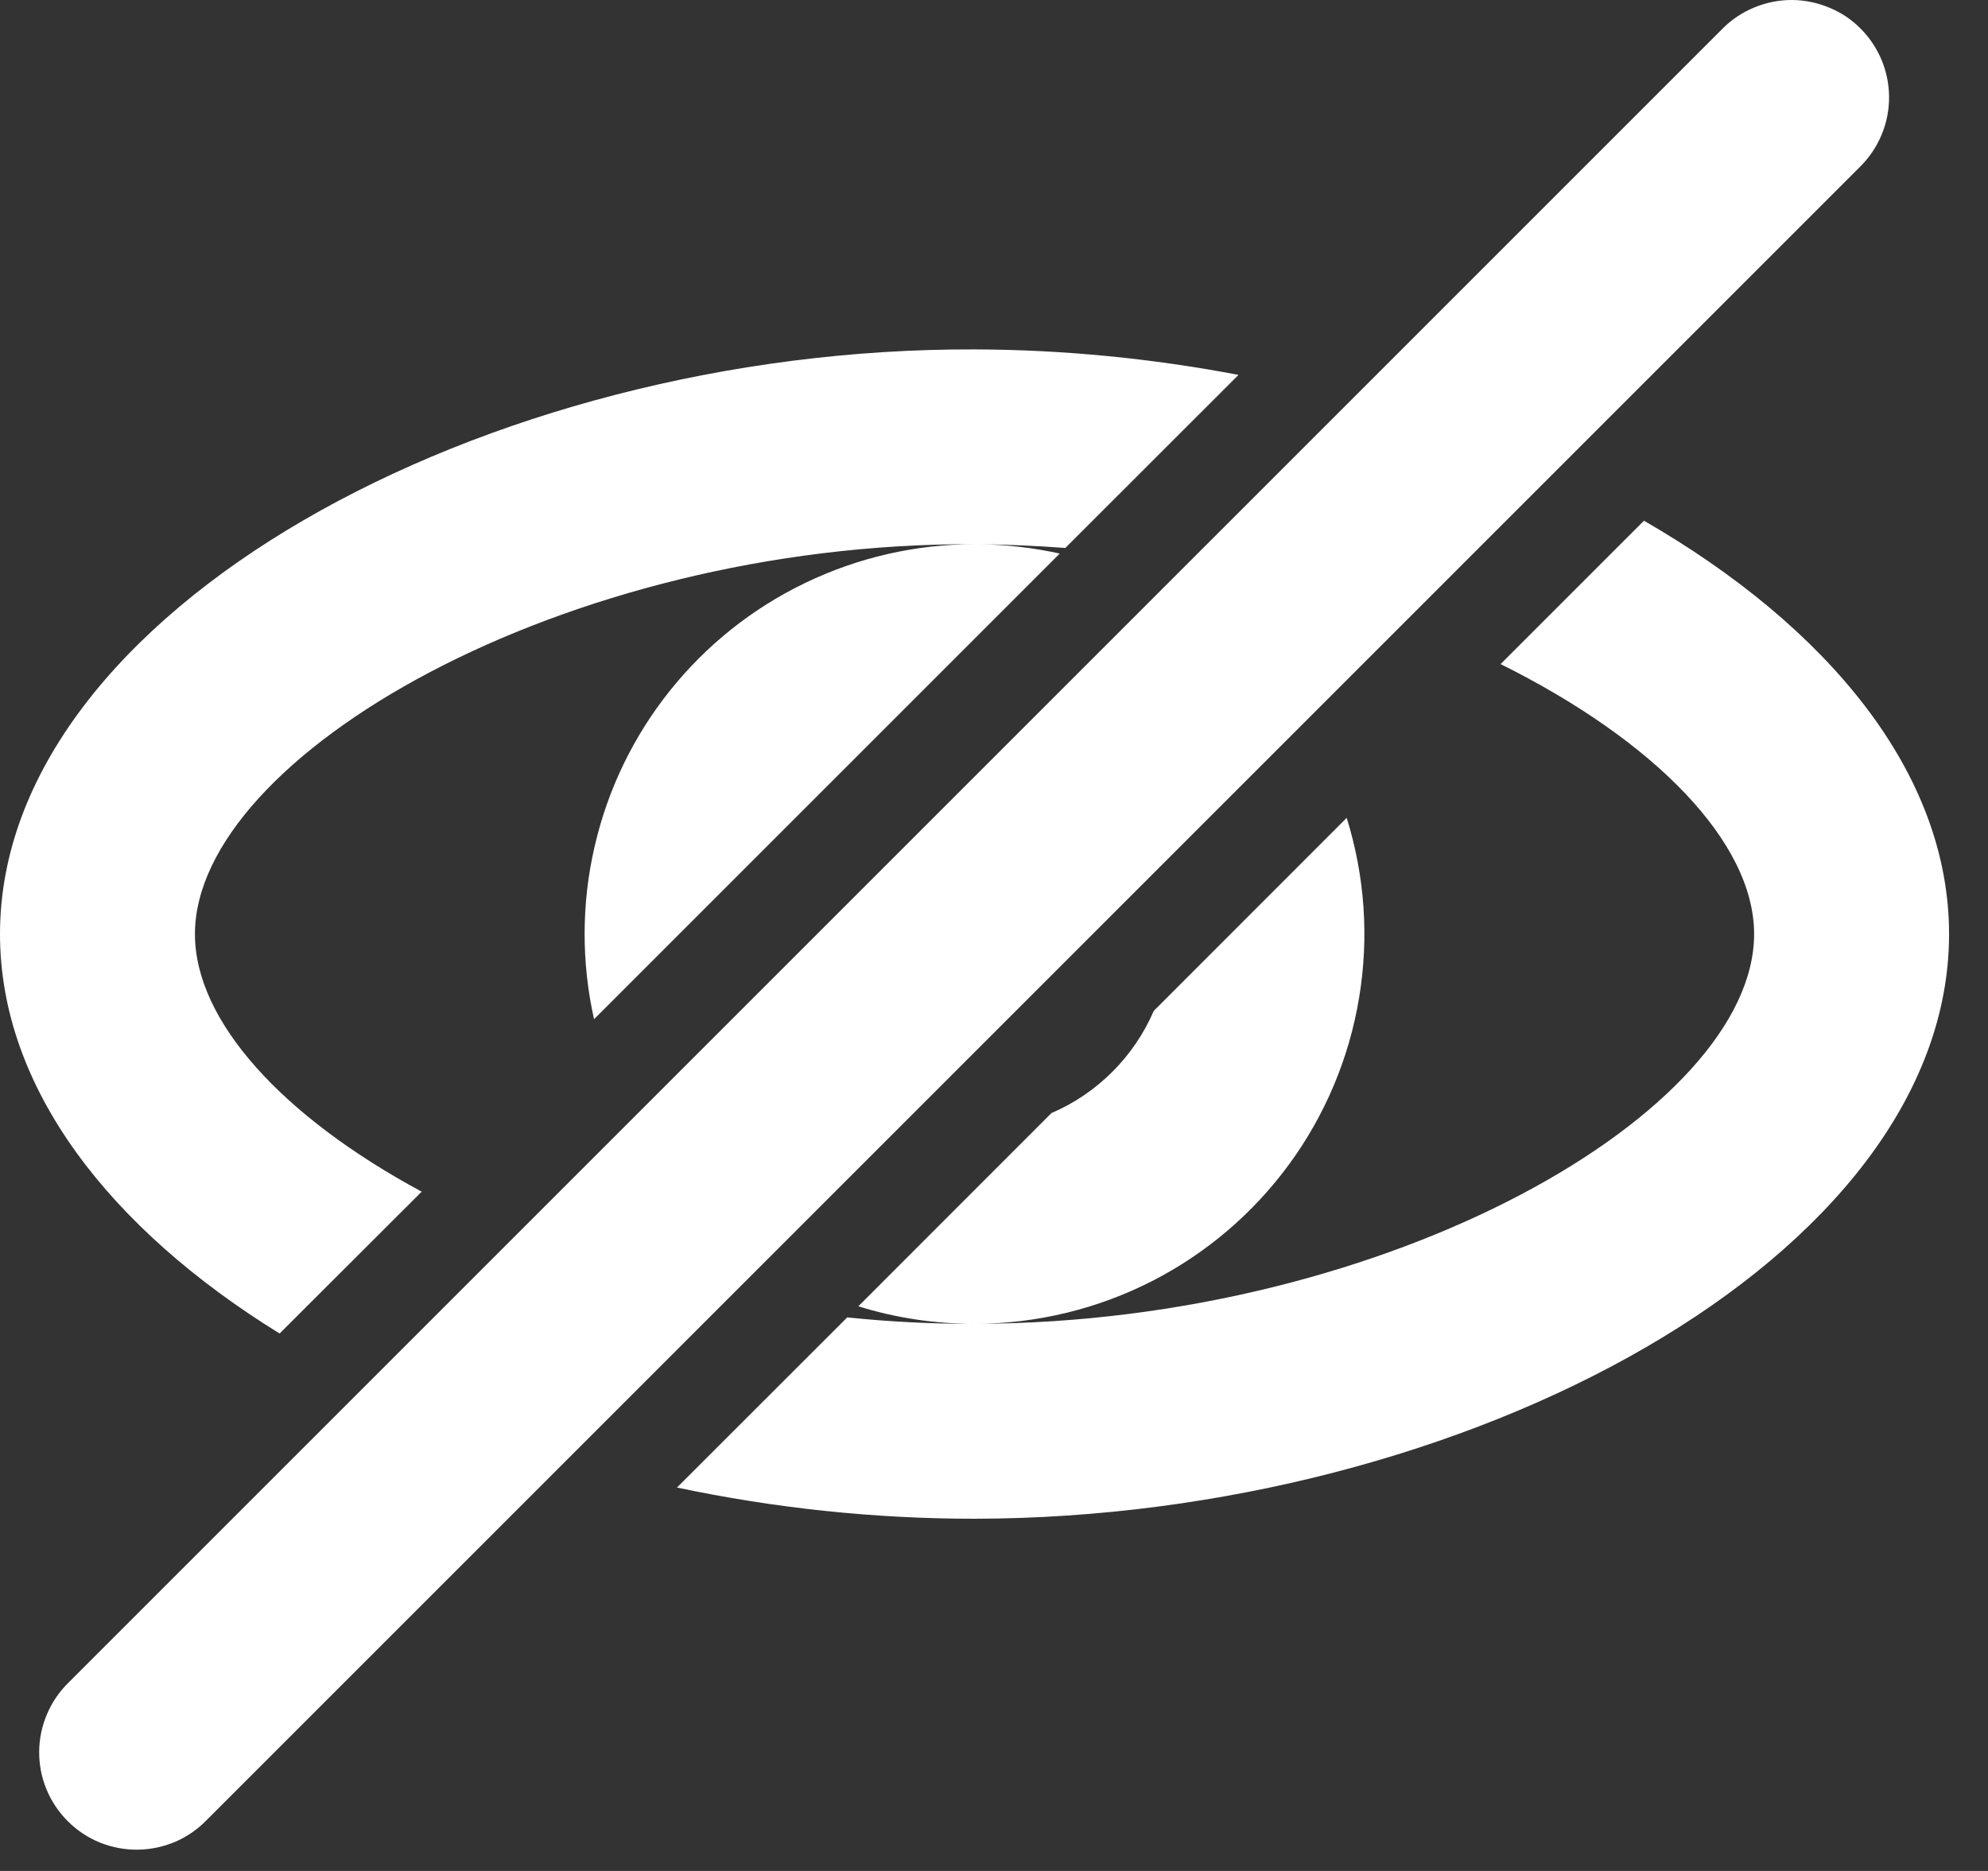 <svg width="17" height="16" viewBox="0 0 17 16" fill="none" xmlns="http://www.w3.org/2000/svg">
<rect x="0" y="0" width="17" height="16" fill="#333333" stroke="none"/>
<path d="M12.832 5.679L14.058 4.453C15.624 5.356 16.667 6.604 16.667 7.988C16.667 10.749 12.535 12.982 8.333 12.988C7.478 12.988 6.626 12.898 5.789 12.721L7.245 11.266C7.6 11.303 7.963 11.322 8.331 11.321H8.332C7.987 11.321 7.653 11.269 7.34 11.171L8.991 9.519C9.383 9.351 9.697 9.037 9.866 8.645L11.516 6.994C11.671 7.492 11.708 8.019 11.622 8.533C11.537 9.048 11.332 9.535 11.025 9.955C10.717 10.376 10.315 10.719 9.851 10.956C9.386 11.193 8.873 11.318 8.352 11.321C11.889 11.309 15 9.501 15 7.988C15 7.202 14.148 6.333 12.832 5.679ZM5.08 8.717C4.971 8.23 4.972 7.724 5.085 7.238C5.197 6.751 5.417 6.296 5.729 5.906C6.041 5.516 6.436 5.201 6.886 4.985C7.336 4.768 7.828 4.655 8.328 4.654C4.812 4.642 1.667 6.469 1.667 7.988C1.667 8.734 2.42 9.552 3.606 10.191L2.391 11.404C0.945 10.511 0 9.309 0 7.988C0 5.226 4.153 2.974 8.333 2.988C9.095 2.99 9.856 3.066 10.591 3.206L9.11 4.686C8.868 4.668 8.623 4.657 8.377 4.654C8.612 4.658 8.841 4.685 9.062 4.734L5.079 8.717H5.08ZM15.91 0.244C16.066 0.4 16.154 0.612 16.154 0.833C16.154 1.054 16.066 1.266 15.91 1.422L1.768 15.564C1.692 15.643 1.6 15.707 1.498 15.751C1.396 15.794 1.287 15.817 1.176 15.818C1.066 15.819 0.956 15.798 0.854 15.757C0.751 15.715 0.658 15.653 0.58 15.575C0.501 15.496 0.439 15.403 0.397 15.301C0.355 15.199 0.334 15.089 0.335 14.978C0.336 14.868 0.359 14.758 0.403 14.657C0.446 14.555 0.51 14.463 0.589 14.386L14.731 0.244C14.808 0.167 14.9 0.105 15.001 0.064C15.102 0.022 15.211 0 15.32 0C15.43 0 15.538 0.022 15.639 0.064C15.741 0.105 15.833 0.166 15.91 0.244Z" fill="white"/>
</svg>
